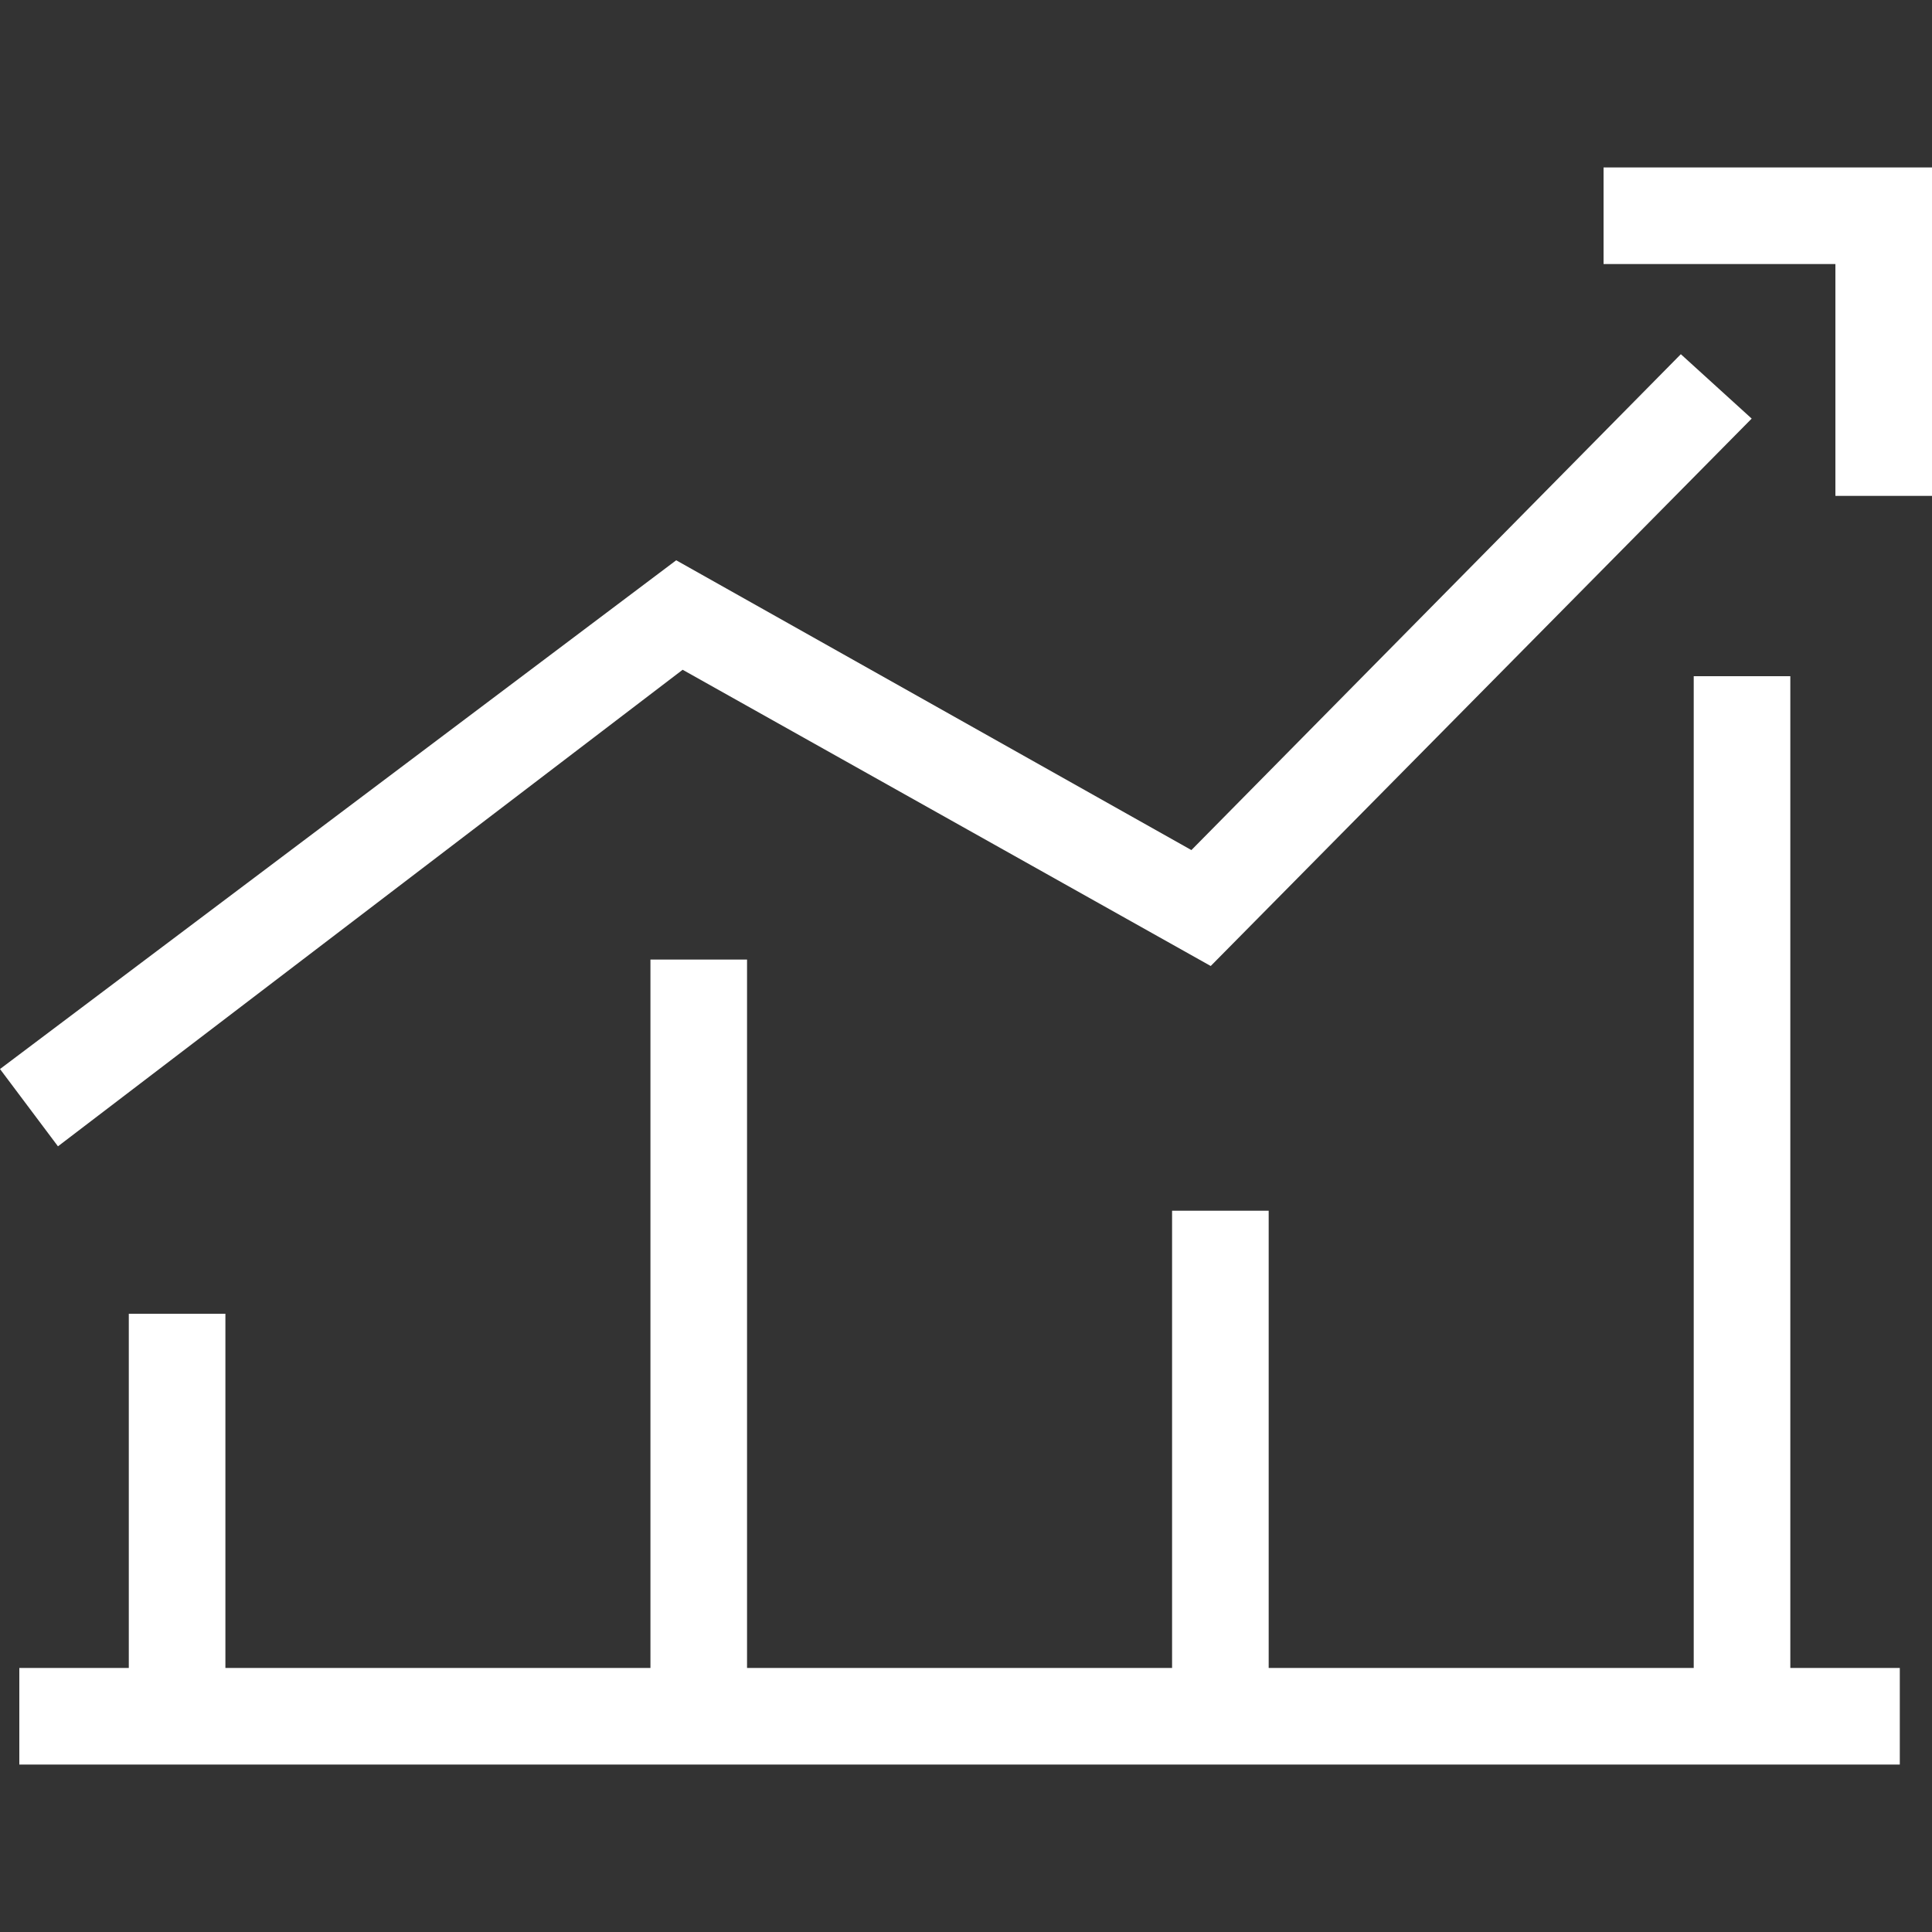 <?xml version="1.0" encoding="utf-8"?>
<!-- Generator: Adobe Illustrator 18.1.1, SVG Export Plug-In . SVG Version: 6.00 Build 0)  -->
<!DOCTYPE svg PUBLIC "-//W3C//DTD SVG 1.1//EN" "http://www.w3.org/Graphics/SVG/1.1/DTD/svg11.dtd">
<svg version="1.1" id="Layer_2" xmlns="http://www.w3.org/2000/svg" xmlns:xlink="http://www.w3.org/1999/xlink" x="0px" y="0px"
	 viewBox="0 0 30 30" enable-background="new 0 0 30 30" xml:space="preserve">
<rect x="0" y="0" width="30" height="30" fill="#333333" stroke="none"/>
<path fill="#FFFFFF" d="M29.4,27.4H0.3v-1.5H2v-5.5h1.5v5.5h6.6v-11h1.5v11h6.6v-7.1h1.5v7.1h6.6V10.5h1.5v15.4h1.7V27.4z M0.9,17.8
	L0,16.6l10.5-7.9l8,4.5l7.6-7.7l1.1,1L18.8,15l-8.2-4.6L0.9,17.8z M30,7.7h-1.5V4.1h-3.6V2.6H30V7.7z"/>
</svg>

